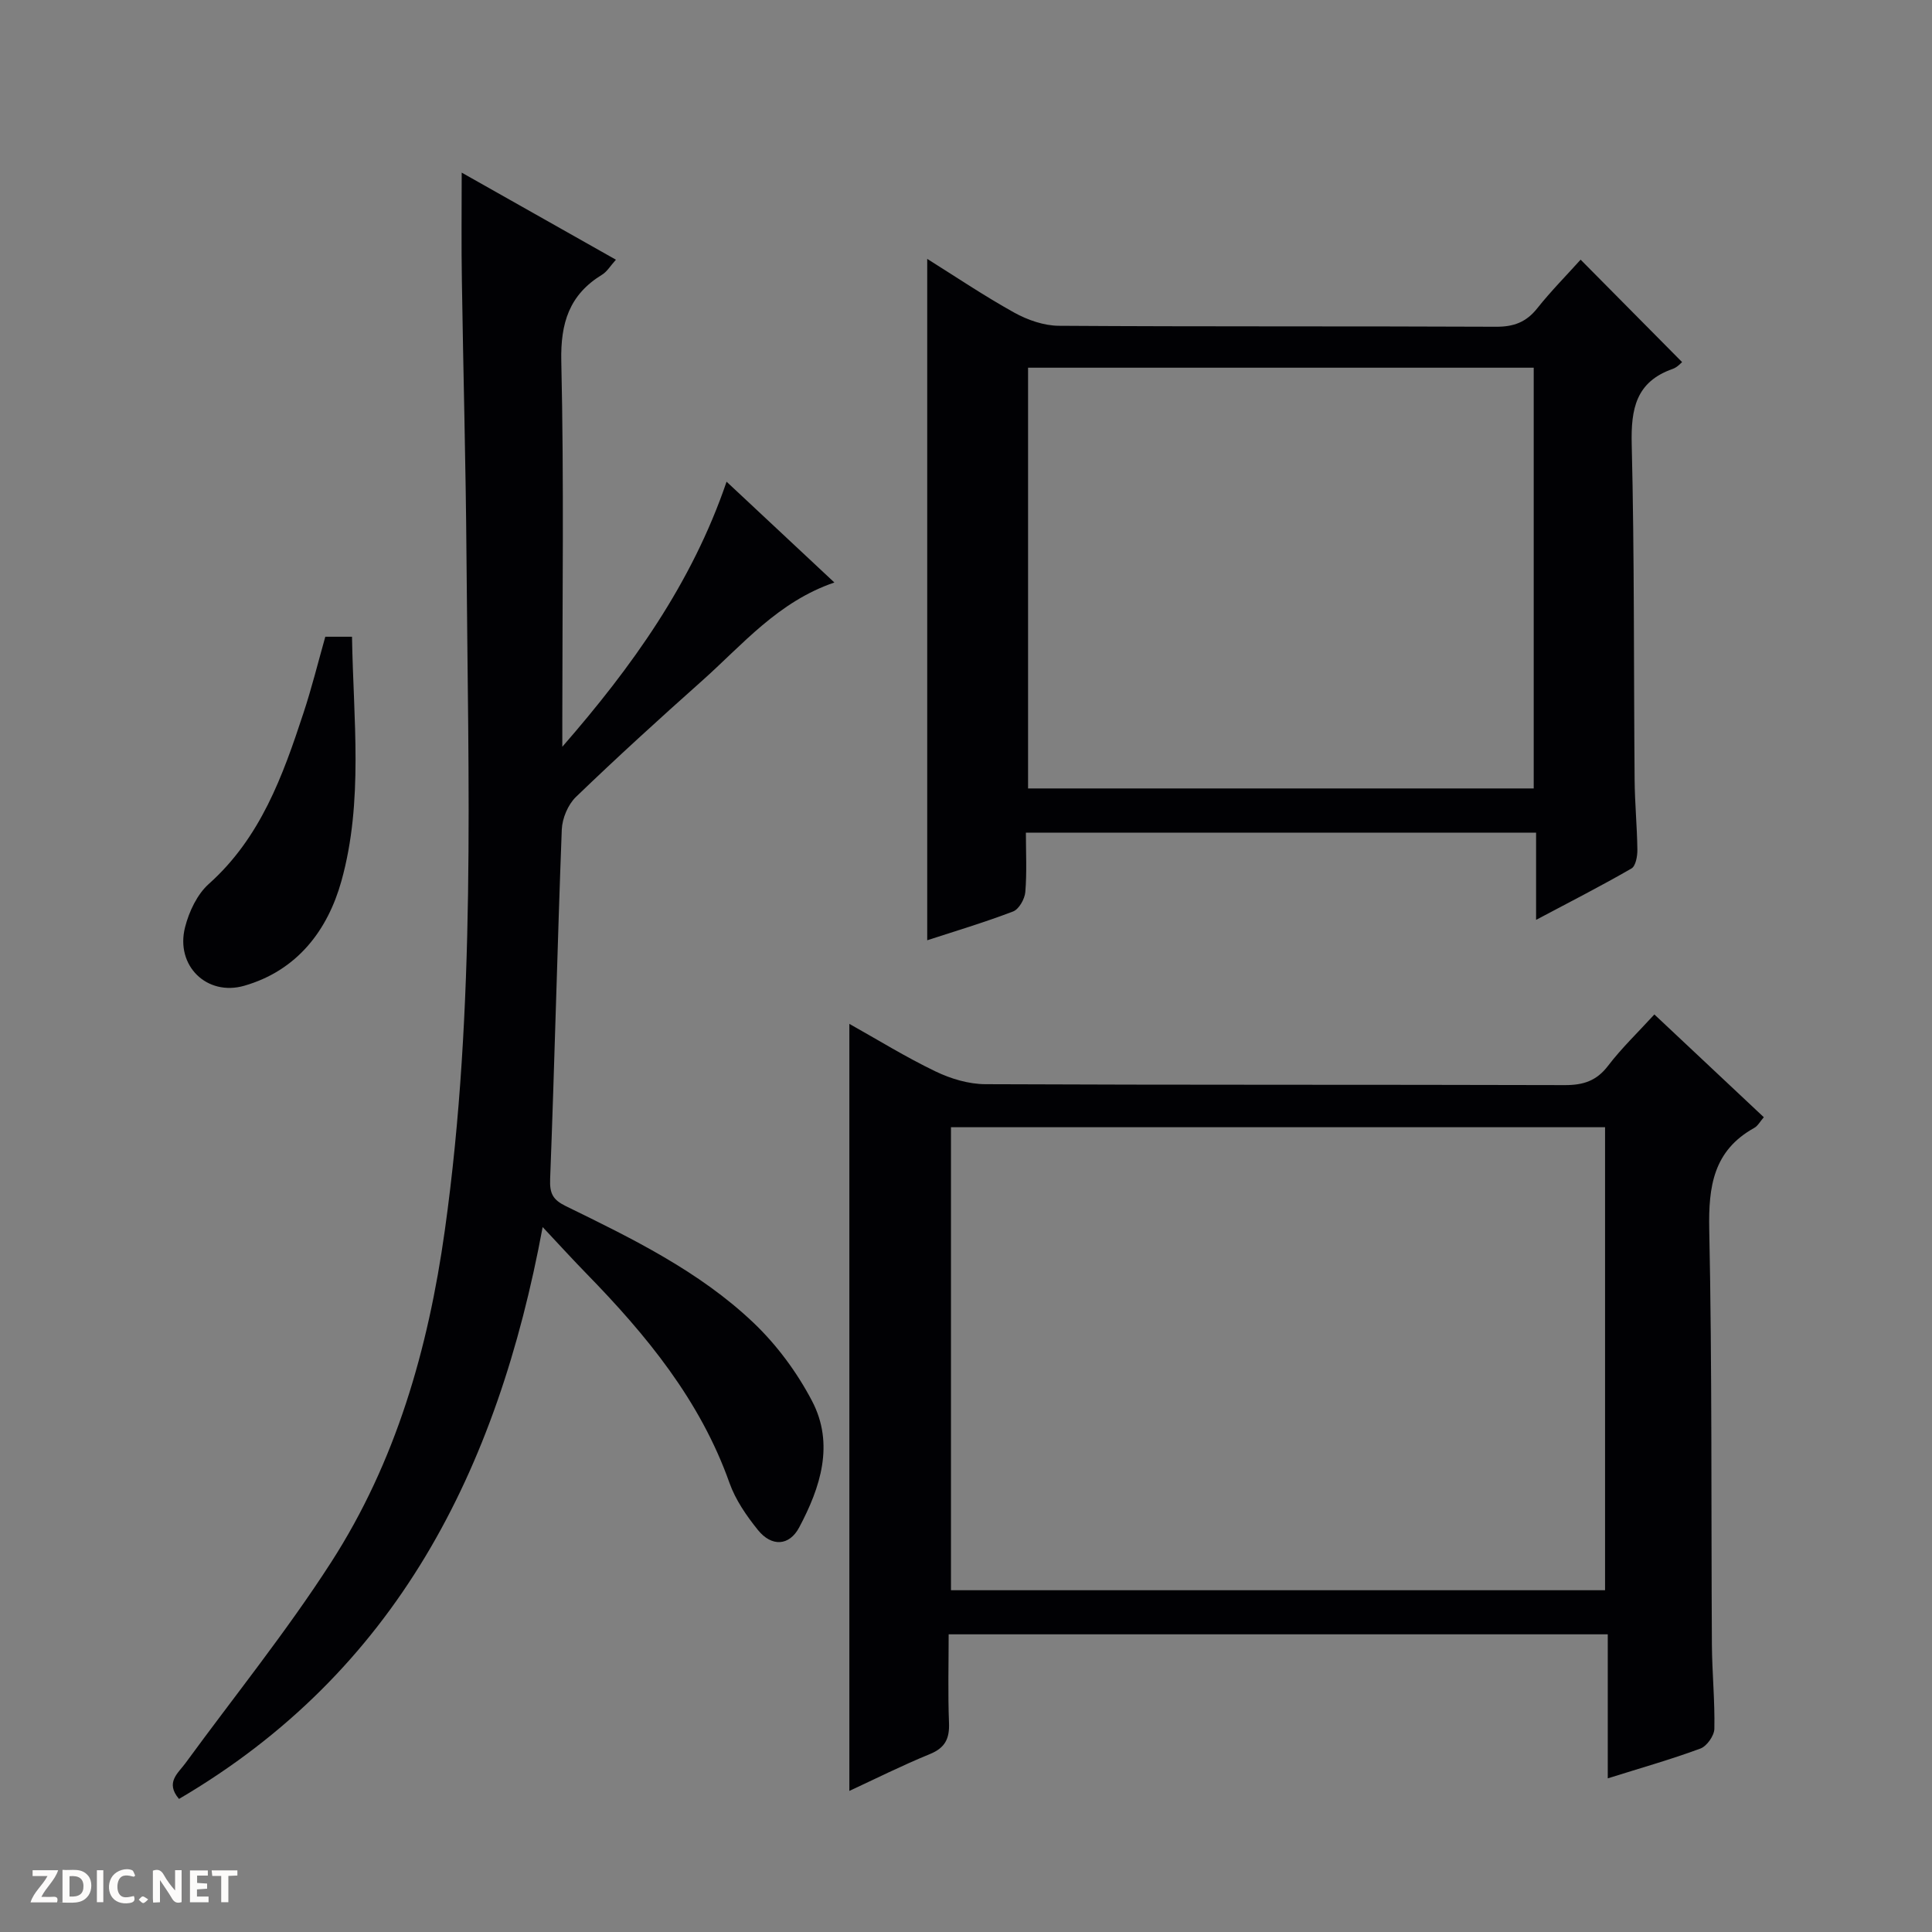 <svg enable-background="new 0 0 400 400" viewBox="0 0 400 400" xmlns="http://www.w3.org/2000/svg"><rect x="0" y="0" width="400" height="400" fill="#808080" stroke="none"/><g fill="#fcfbfa"><path d="m37.59 393.81c-.92.31-1.52.05-2-.78-.7-1.2-1.52-2.34-2.47-3.78v4.59c-.55.03-.95.05-1.41.07-.03-.37-.06-.64-.06-.91 0-1.91 0-3.81 0-5.7 1.13-.41 1.77-.03 2.29.91.62 1.11 1.38 2.14 2.31 3.19v-4.2h1.35v6.61z"/><path d="m12.94 393.88v-6.75c1.9.19 3.93-.54 5.37 1.29.8 1.01.78 2.88.03 3.97-1.37 1.97-3.4 1.51-6.4 1.49m2.45-1.22c2.04.12 2.92-.58 2.89-2.21-.03-1.51-.98-2.19-2.89-2z"/><path d="m11.81 393.87h-5.49c.68-2.18 2.47-3.48 3.51-5.45h-3.08v-1.21h5.29c-.71 2.13-2.44 3.48-3.47 5.51.86 0 1.63.04 2.39-.01.79-.05 1.14.21.85 1.16"/><path d="m39.33 393.86v-6.61h3.7v1.07h-2.22v1.52c.68.04 1.34.09 2.07.13v1.07c-.72.05-1.38.09-2.1.14v1.48h2.4v1.19h-3.85z"/><path d="m27.71 388.56c-1.15-.3-2.46-.61-3.1.64-.37.73-.41 1.93-.06 2.67.63 1.35 1.99.93 3.17.68.35.94-.01 1.32-.93 1.46-1.62.25-3.05-.27-3.76-1.48-.73-1.24-.6-3.03.31-4.17.88-1.11 2.71-1.7 4-1.16.32.13.44.74.65 1.12-.1.08-.19.16-.28.24"/><path d="m49.15 387.24v1.07c-.59.02-1.17.05-1.87.08v5.44h-1.48v-5.44h-1.85c-.05-.4-.08-.73-.13-1.15z"/><path d="m20.06 387.21h1.33v6.62h-1.33z"/><path d="m30.68 393.25c-.39.38-.8.79-1.05.76-.32-.05-.6-.45-.9-.7.26-.24.51-.64.8-.67.29-.04.62.3 1.15.61"/></g><path d="m95.59 35.74c10.72 6.05 21.1 11.91 31.93 18.03-1.16 1.29-1.84 2.47-2.85 3.09-6.81 4.16-8.64 9.99-8.46 17.96.57 24.81.21 49.65.21 74.48v5.31c14.37-16.5 26.81-33.78 34.01-54.88 7.46 6.98 14.7 13.75 22.32 20.87-11.69 3.99-19.02 12.89-27.42 20.37-8.83 7.86-17.57 15.82-26.08 24.02-1.66 1.6-2.85 4.45-2.94 6.77-.92 24.11-1.48 48.23-2.41 72.34-.12 3.01.57 4.3 3.22 5.6 13.76 6.73 27.64 13.48 38.86 24.14 4.84 4.6 9.04 10.29 12.14 16.21 4.68 8.92 1.75 17.91-2.66 26.19-2.06 3.87-5.72 4.03-8.54.53-2.37-2.94-4.64-6.23-5.89-9.75-6.06-17.09-17.2-30.61-29.6-43.32-2.77-2.84-5.45-5.78-9.08-9.65-9.36 50.47-30.37 92.06-75.29 118.4-2.9-3.42-.19-5.31 1.36-7.44 10.1-13.82 20.89-27.19 30.14-41.56 13.41-20.83 20.09-44.13 23.53-68.68 6.51-46.41 4.83-93 4.49-139.59-.14-18.98-.67-37.95-.95-56.92-.13-7.29-.04-14.57-.04-22.52z" fill="#010104"/><path d="m342.52 210.03c7.65 7.19 15.05 14.13 22.66 21.28-.75.85-1.23 1.8-2 2.22-8.42 4.69-9.48 12.07-9.3 21 .6 28.65.38 57.31.55 85.97.04 5.81.63 11.63.51 17.44-.03 1.42-1.56 3.59-2.89 4.08-6.05 2.24-12.28 4-19.18 6.17 0-10.1 0-19.78 0-29.82-45.72 0-90.76 0-136.46 0 0 6.07-.17 12.2.07 18.31.13 3.27-.78 5.19-3.97 6.49-5.77 2.36-11.36 5.16-16.66 7.62 0-52.98 0-105.7 0-158.81 5.77 3.23 11.65 6.87 17.85 9.85 3.15 1.52 6.86 2.63 10.32 2.64 39.99.18 79.98.07 119.97.19 3.81.01 6.56-.87 8.95-4.01 2.81-3.68 6.21-6.93 9.58-10.62zm-10.21 23.35c-45.47 0-90.5 0-135.42 0v95.86h135.42c0-32.09 0-63.82 0-95.86z" fill="#010104"/><path d="m327.25 53.76c7.13 7.19 14.01 14.14 21.01 21.21-.2.15-.97 1.07-1.95 1.41-7.61 2.67-8.66 8.27-8.48 15.61.57 23.15.4 46.32.6 69.48.04 4.82.51 9.63.57 14.45.02 1.33-.34 3.38-1.22 3.89-6.28 3.62-12.74 6.92-19.75 10.64 0-6.45 0-12.06 0-18.06-35.21 0-70.1 0-105.63 0 0 4.07.22 8.21-.12 12.3-.12 1.44-1.32 3.56-2.53 4.02-6 2.29-12.17 4.13-17.78 5.96 0-46.94 0-93.82 0-141.07 5.75 3.6 11.73 7.63 18.01 11.12 2.76 1.53 6.14 2.71 9.24 2.73 30.16.2 60.33.06 90.5.2 3.68.02 6.27-.94 8.56-3.83 2.86-3.6 6.14-6.9 8.97-10.06zm-114.4 22.37v87.11h104.69c0-29.24 0-58.13 0-87.11-35.03 0-69.67 0-104.69 0z" fill="#010104"/><path d="m67.35 131.83h5.53c.27 16.98 2.41 34.03-2.19 50.56-2.84 10.2-9.14 18.54-20.12 21.7-7.73 2.22-14.28-4.14-12.26-12.1.82-3.24 2.51-6.83 4.93-8.99 10.7-9.56 15.3-22.33 19.57-35.32 1.71-5.16 3.02-10.46 4.54-15.85z" fill="#010104"/></svg>